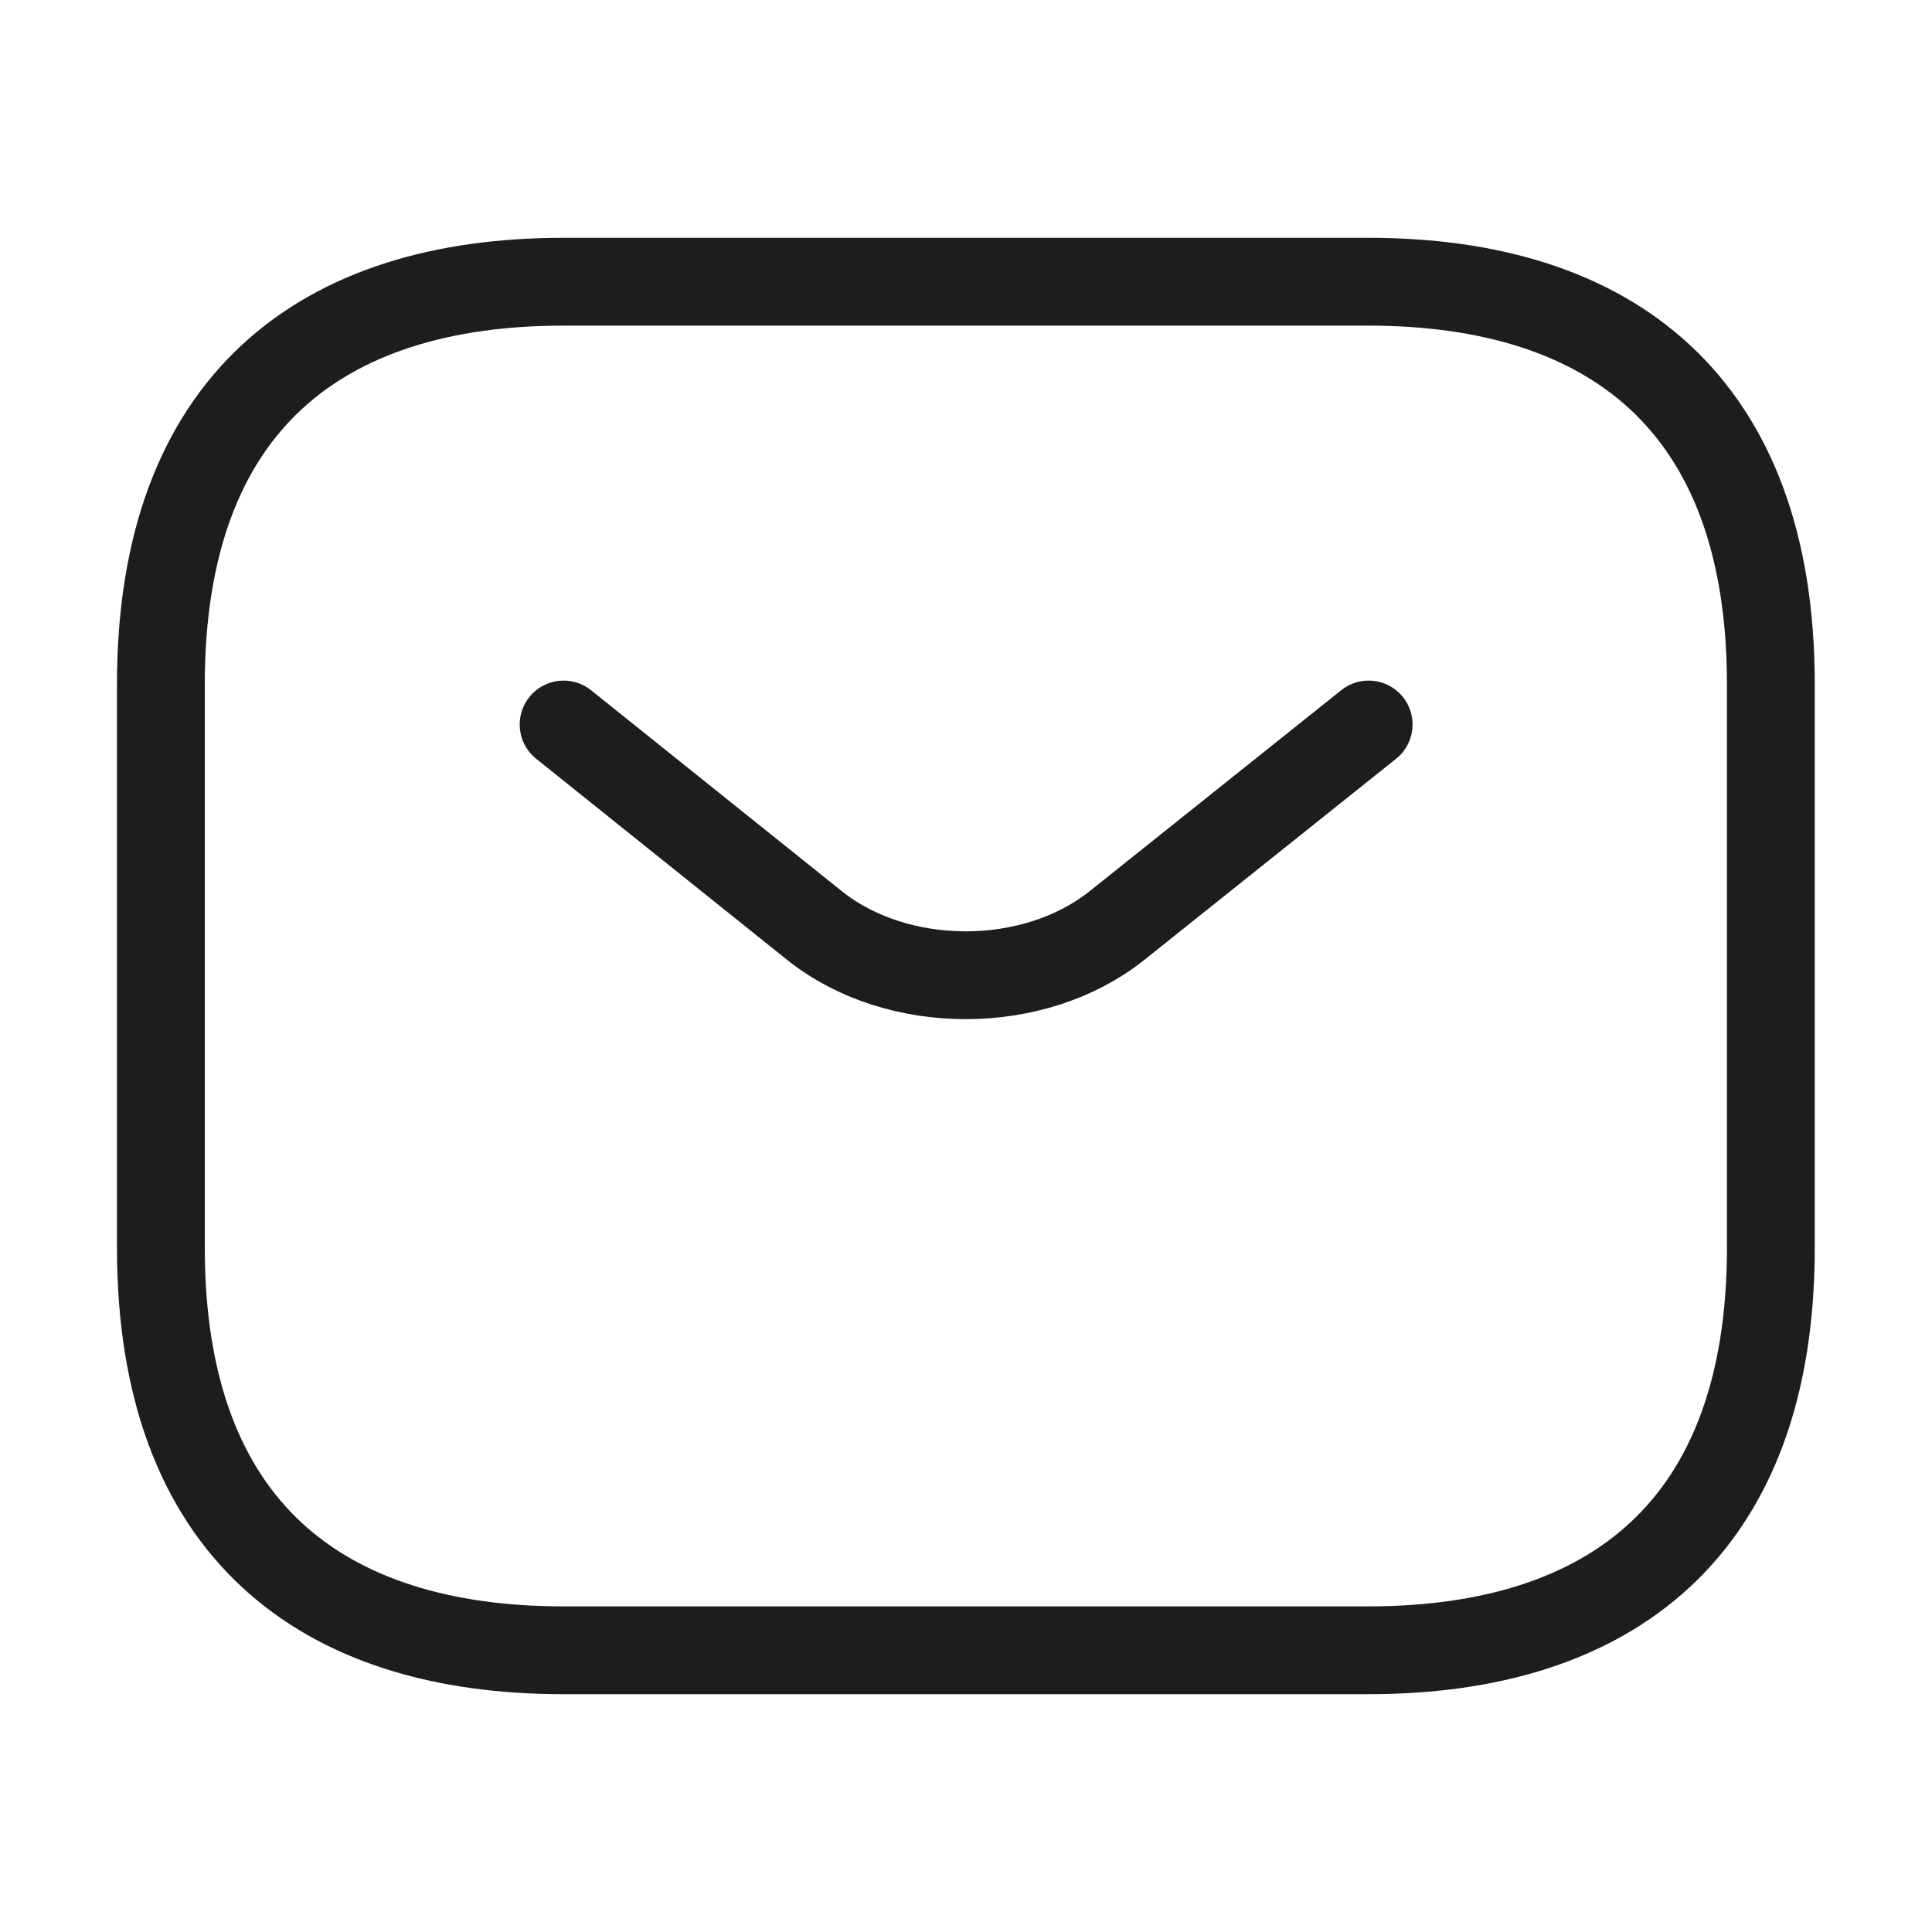 <svg width="22" height="22" viewBox="0 0 22 22" fill="none" xmlns="http://www.w3.org/2000/svg">
<path d="M15.582 18.792H6.415C3.665 18.792 1.832 17.417 1.832 14.209V7.792C1.832 4.583 3.665 3.208 6.415 3.208H15.582C18.332 3.208 20.165 4.583 20.165 7.792V14.209C20.165 17.417 18.332 18.792 15.582 18.792Z" stroke="#1D1D1D" stroke-miterlimit="10" stroke-linecap="round" stroke-linejoin="round"/>
<path d="M15.585 8.25L12.716 10.542C11.771 11.293 10.222 11.293 9.278 10.542L6.418 8.25" stroke="#1D1D1D" stroke-miterlimit="10" stroke-linecap="round" stroke-linejoin="round"/>
</svg>
